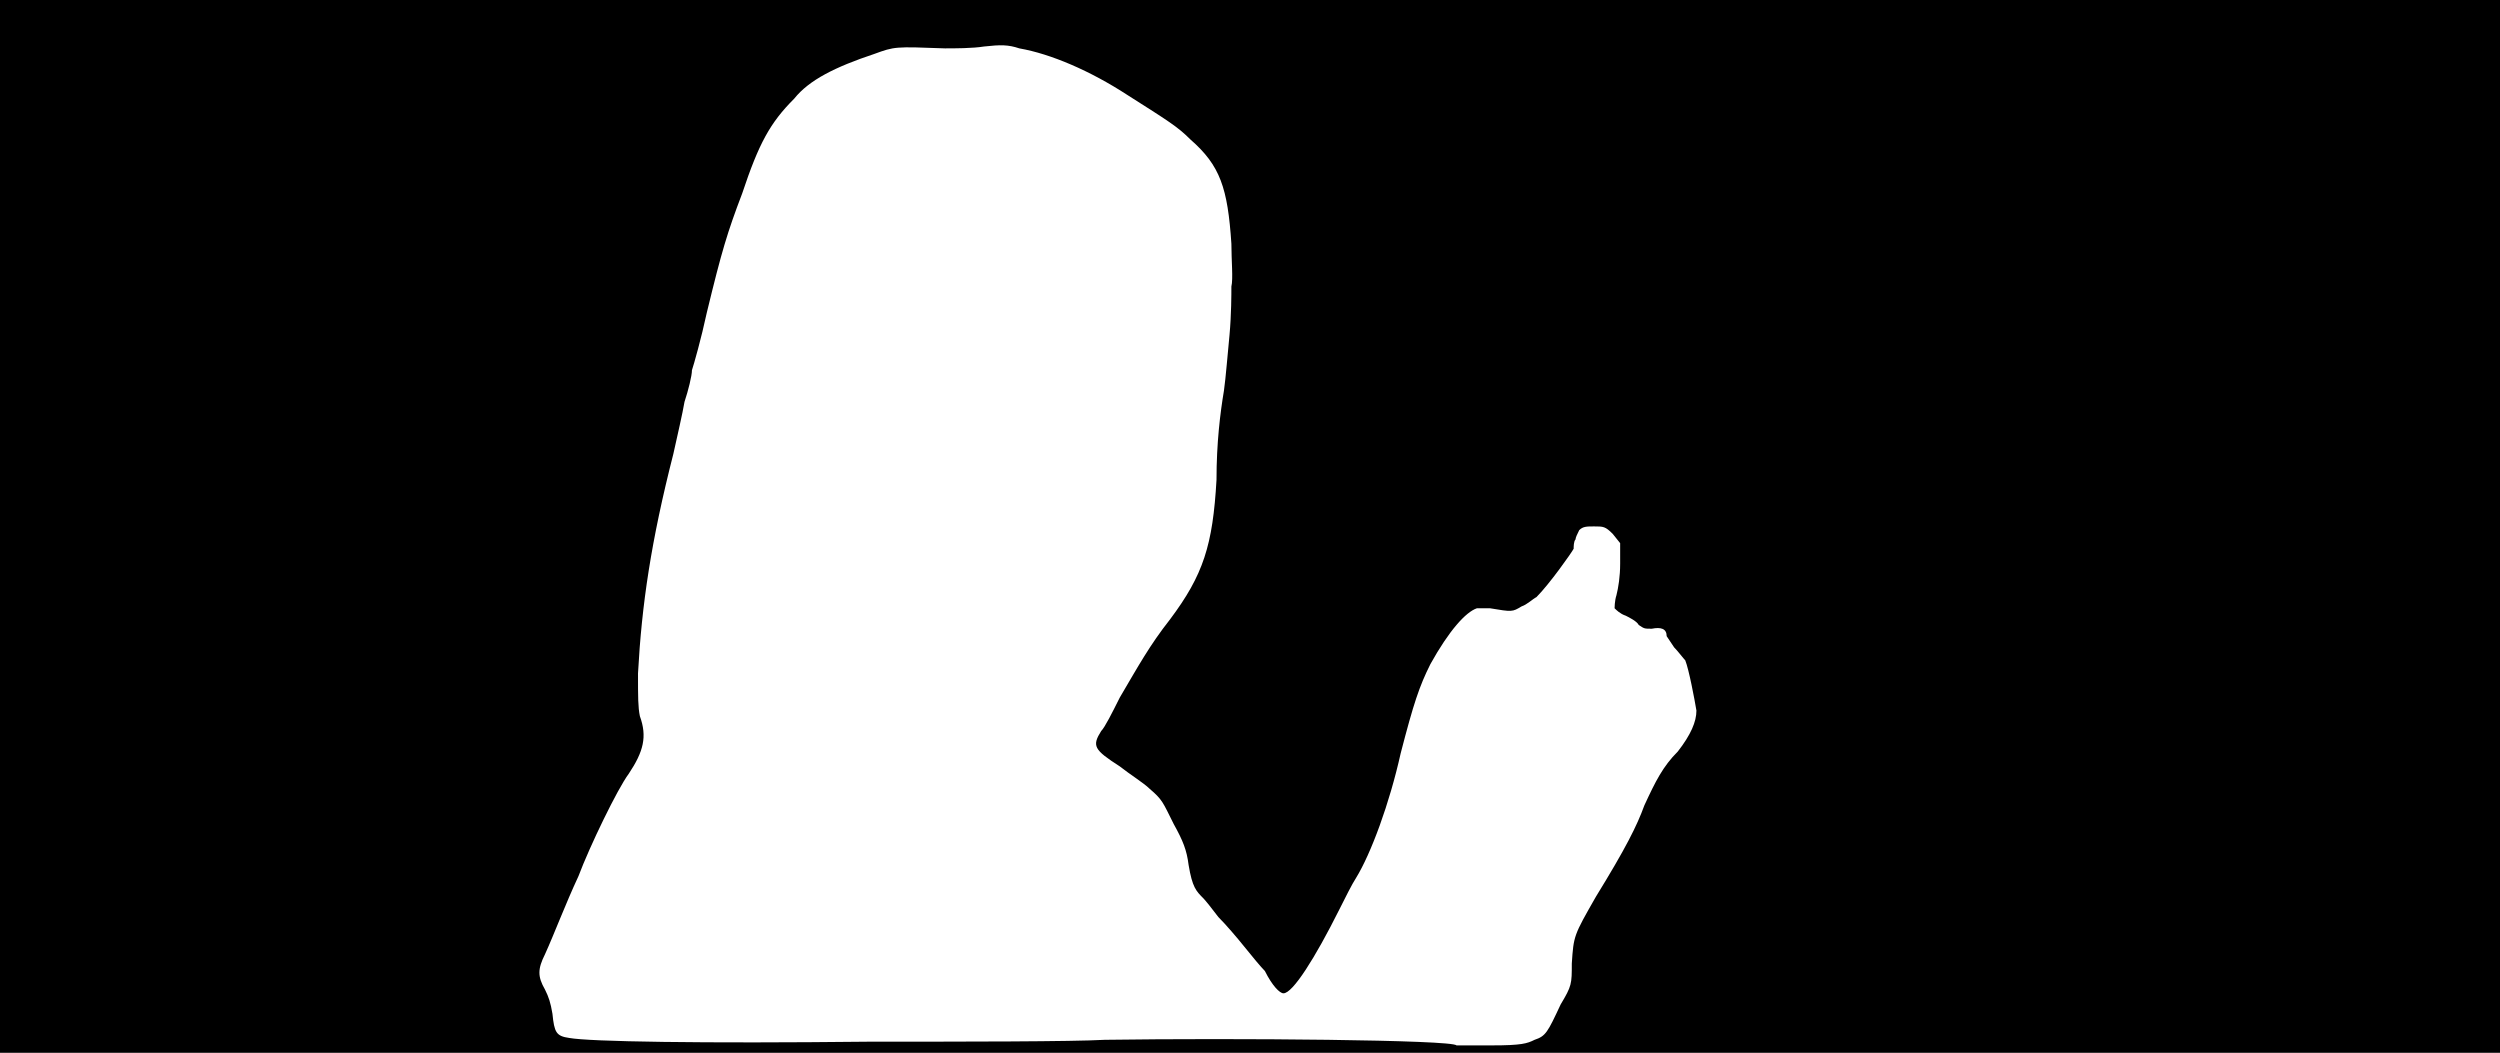 <svg xmlns="http://www.w3.org/2000/svg" width="1344" height="566"><path d="M0 283V0h1344v566H0V283m825 276c6-2 7-4 14-19 6-10 6-11 6-22 1-15 1-15 13-36 16-26 22-38 26-49 6-13 10-21 18-29 7-9 10-16 10-22-1-6-4-22-6-27-1-1-4-5-6-7l-4-6c0-4-3-5-8-4-4 0-4 0-7-2-1-2-5-4-7-5-3-1-5-3-6-4 0 0 0-4 1-7 1-4 2-10 2-17v-11l-4-5c-4-4-5-4-10-4-4 0-6 0-8 2-1 2-2 4-2 5-1 1-1 4-1 5-1 2-13 19-20 26-2 1-5 4-8 5-5 3-5 3-17 1h-7c-6 2-15 12-25 30-6 12-9 21-16 48-6 27-16 54-24 67-2 3-6 11-9 17-13 26-25 45-30 45-2 0-6-4-10-12-2-2-7-8-11-13s-10-12-14-16c-3-4-7-9-8-10-4-4-6-6-8-18-1-8-3-13-8-22-6-12-6-13-13-19-3-3-11-8-16-12-14-9-15-11-10-19 2-2 6-10 10-18 10-17 16-28 27-42 18-24 23-40 25-75 0-20 2-36 4-48 1-7 2-20 3-30 1-11 1-22 1-26 1-4 0-14 0-23-2-30-6-42-22-56-7-7-12-10-34-24-20-13-41-22-58-25-6-2-10-2-19-1-6 1-16 1-21 1-27-1-27-1-38 3-21 7-35 14-43 24-13 13-19 24-28 51-8 21-11 31-19 64-3 14-7 28-8 31 0 3-2 11-4 17-1 6-4 19-6 28-12 47-17 81-19 118 0 13 0 18 1 23 4 11 2 19-6 31-6 8-21 39-27 55-7 15-13 31-18 42-4 8-4 12 0 19 2 4 3 7 4 13 1 10 2 12 9 13 11 2 70 3 162 2 51 0 108 0 126-1 70-1 187 0 189 3h19c16 0 19-1 23-3z"/></svg>